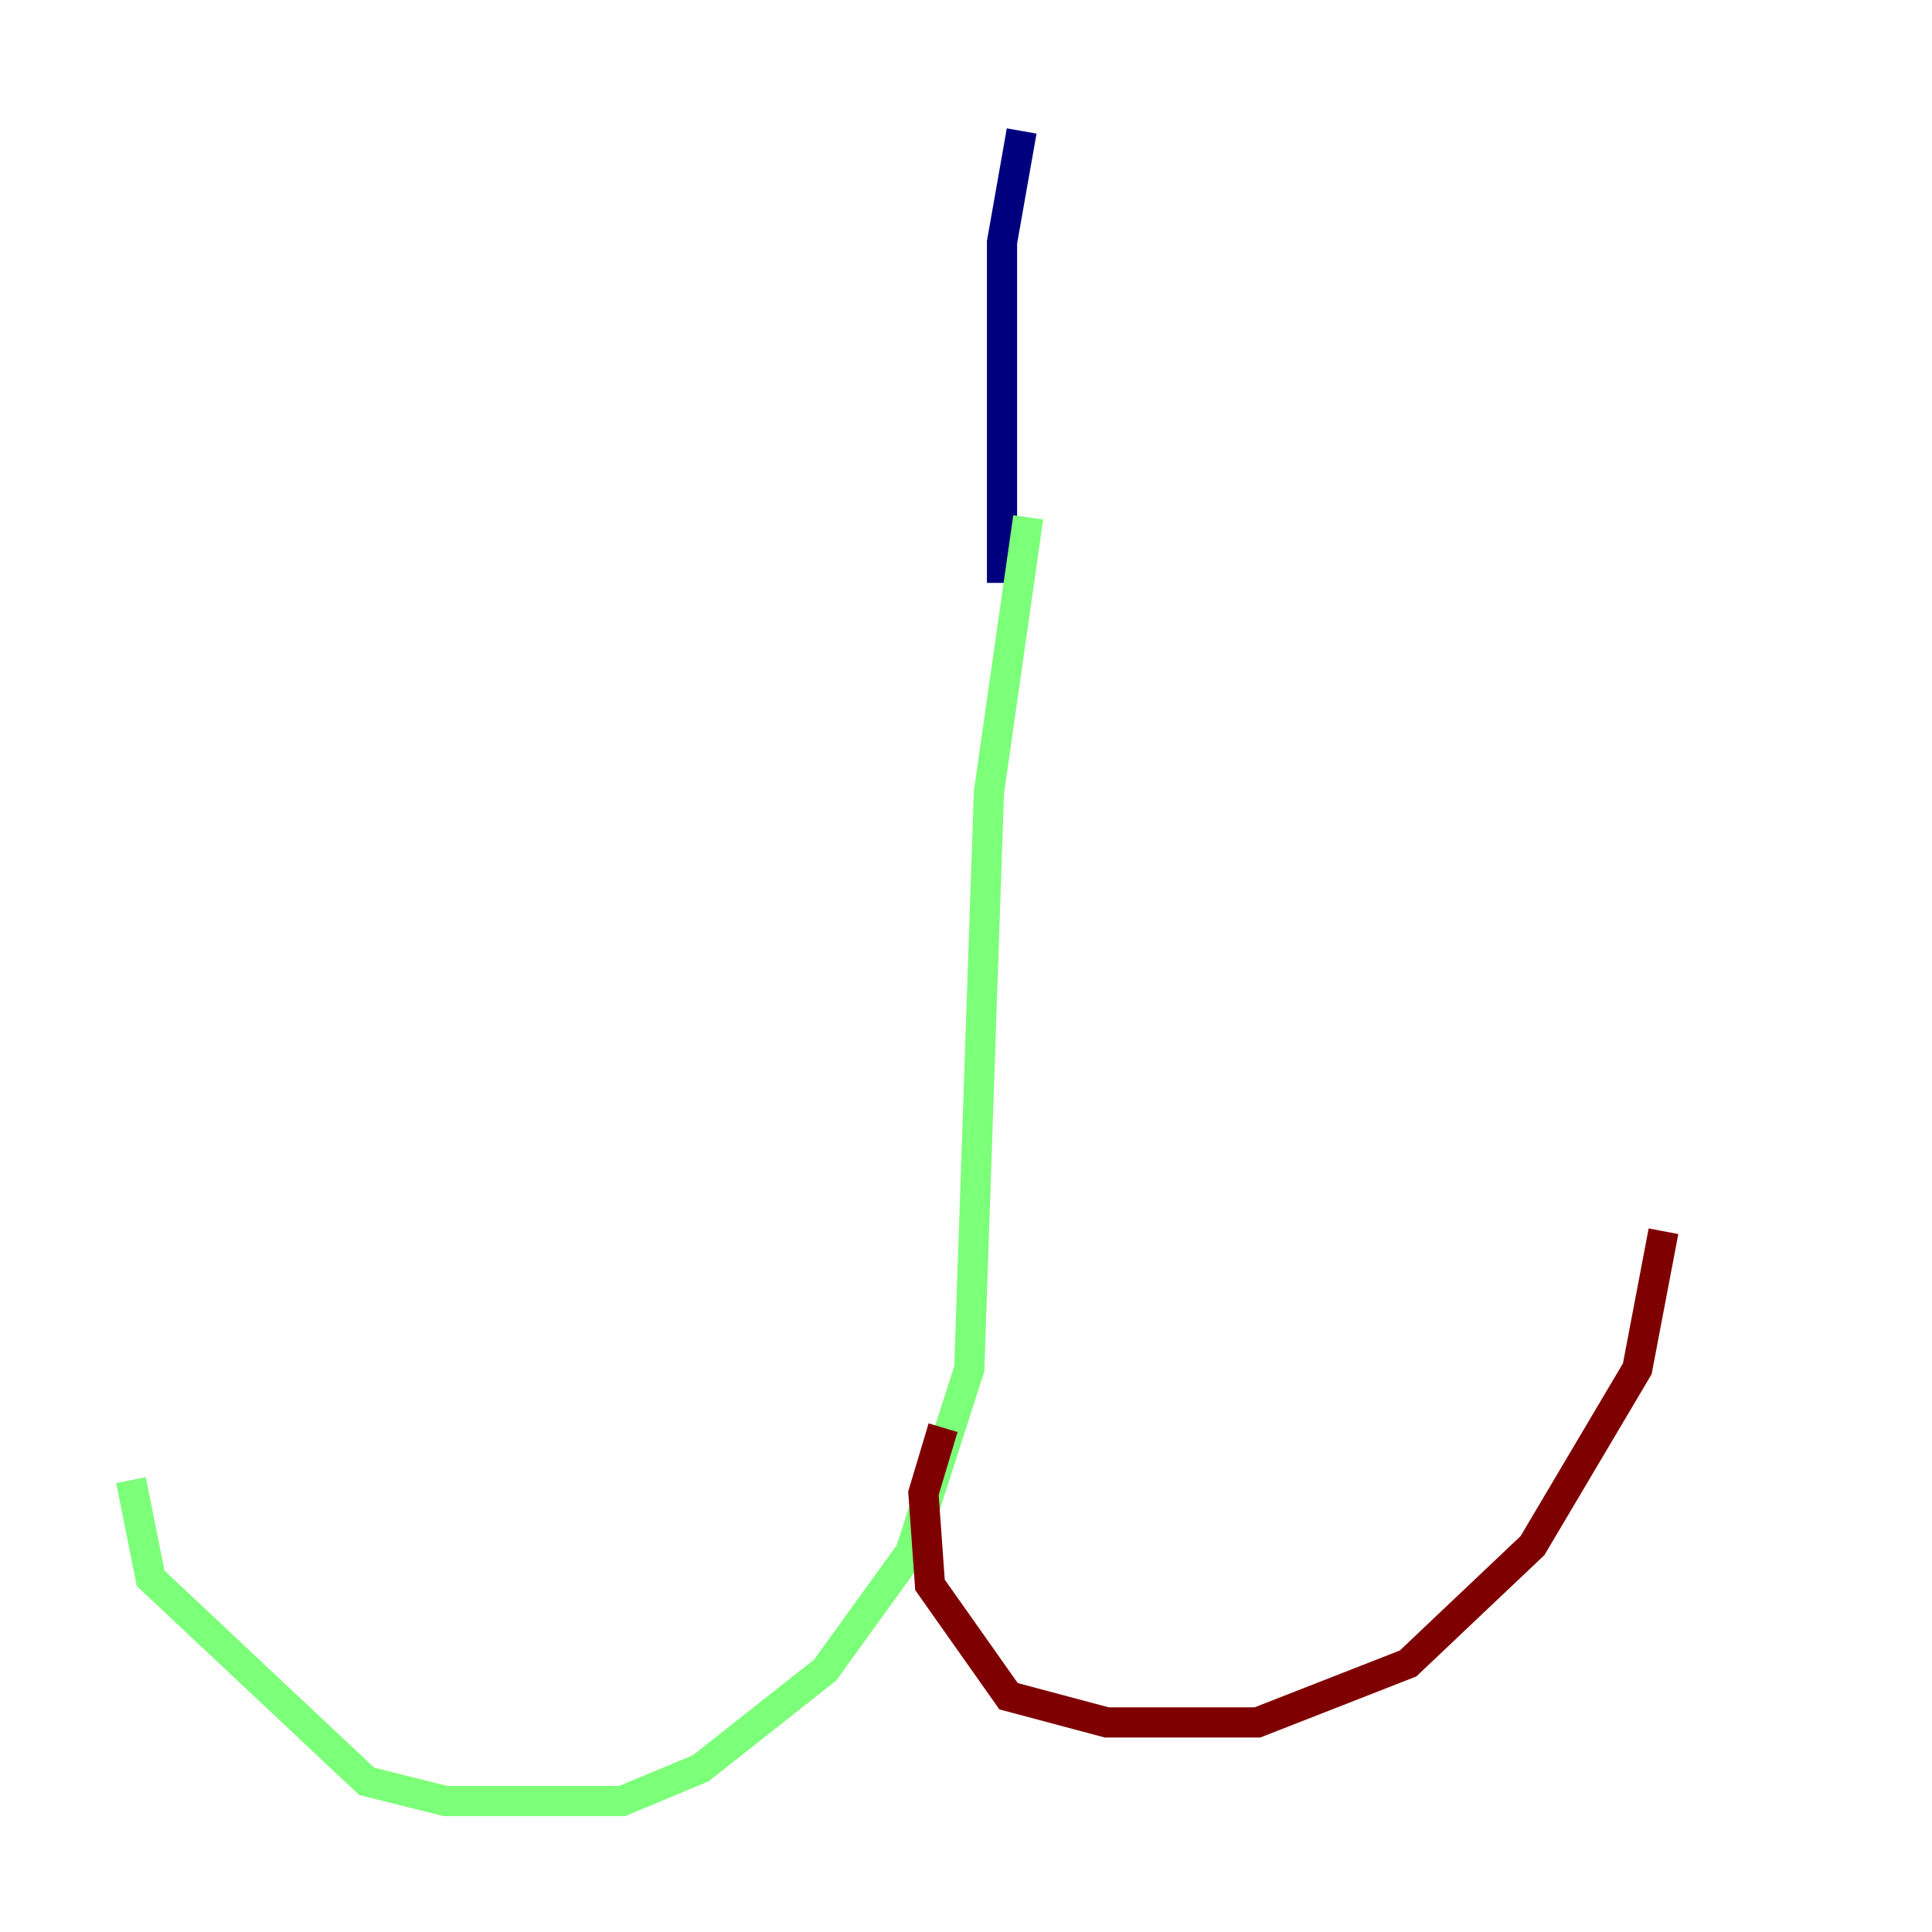 <?xml version="1.0" encoding="utf-8" ?>
<svg baseProfile="tiny" height="128" version="1.2" viewBox="0,0,128,128" width="128" xmlns="http://www.w3.org/2000/svg" xmlns:ev="http://www.w3.org/2001/xml-events" xmlns:xlink="http://www.w3.org/1999/xlink"><defs /><polyline fill="none" points="67.688,8.678 66.386,16.054 66.386,38.617" stroke="#00007f" stroke-width="2" /><polyline fill="none" points="68.122,34.278 65.519,52.502 64.217,90.685 60.312,102.834 54.671,110.644 46.427,117.153 41.22,119.322 29.505,119.322 24.298,118.02 9.98,104.57 8.678,98.061" stroke="#7cff79" stroke-width="2" /><polyline fill="none" points="62.481,94.59 61.18,98.929 61.614,105.003 66.82,112.38 73.329,114.115 83.308,114.115 93.288,110.21 101.532,102.4 108.475,90.685 110.21,81.573" stroke="#7f0000" stroke-width="2" /></svg>